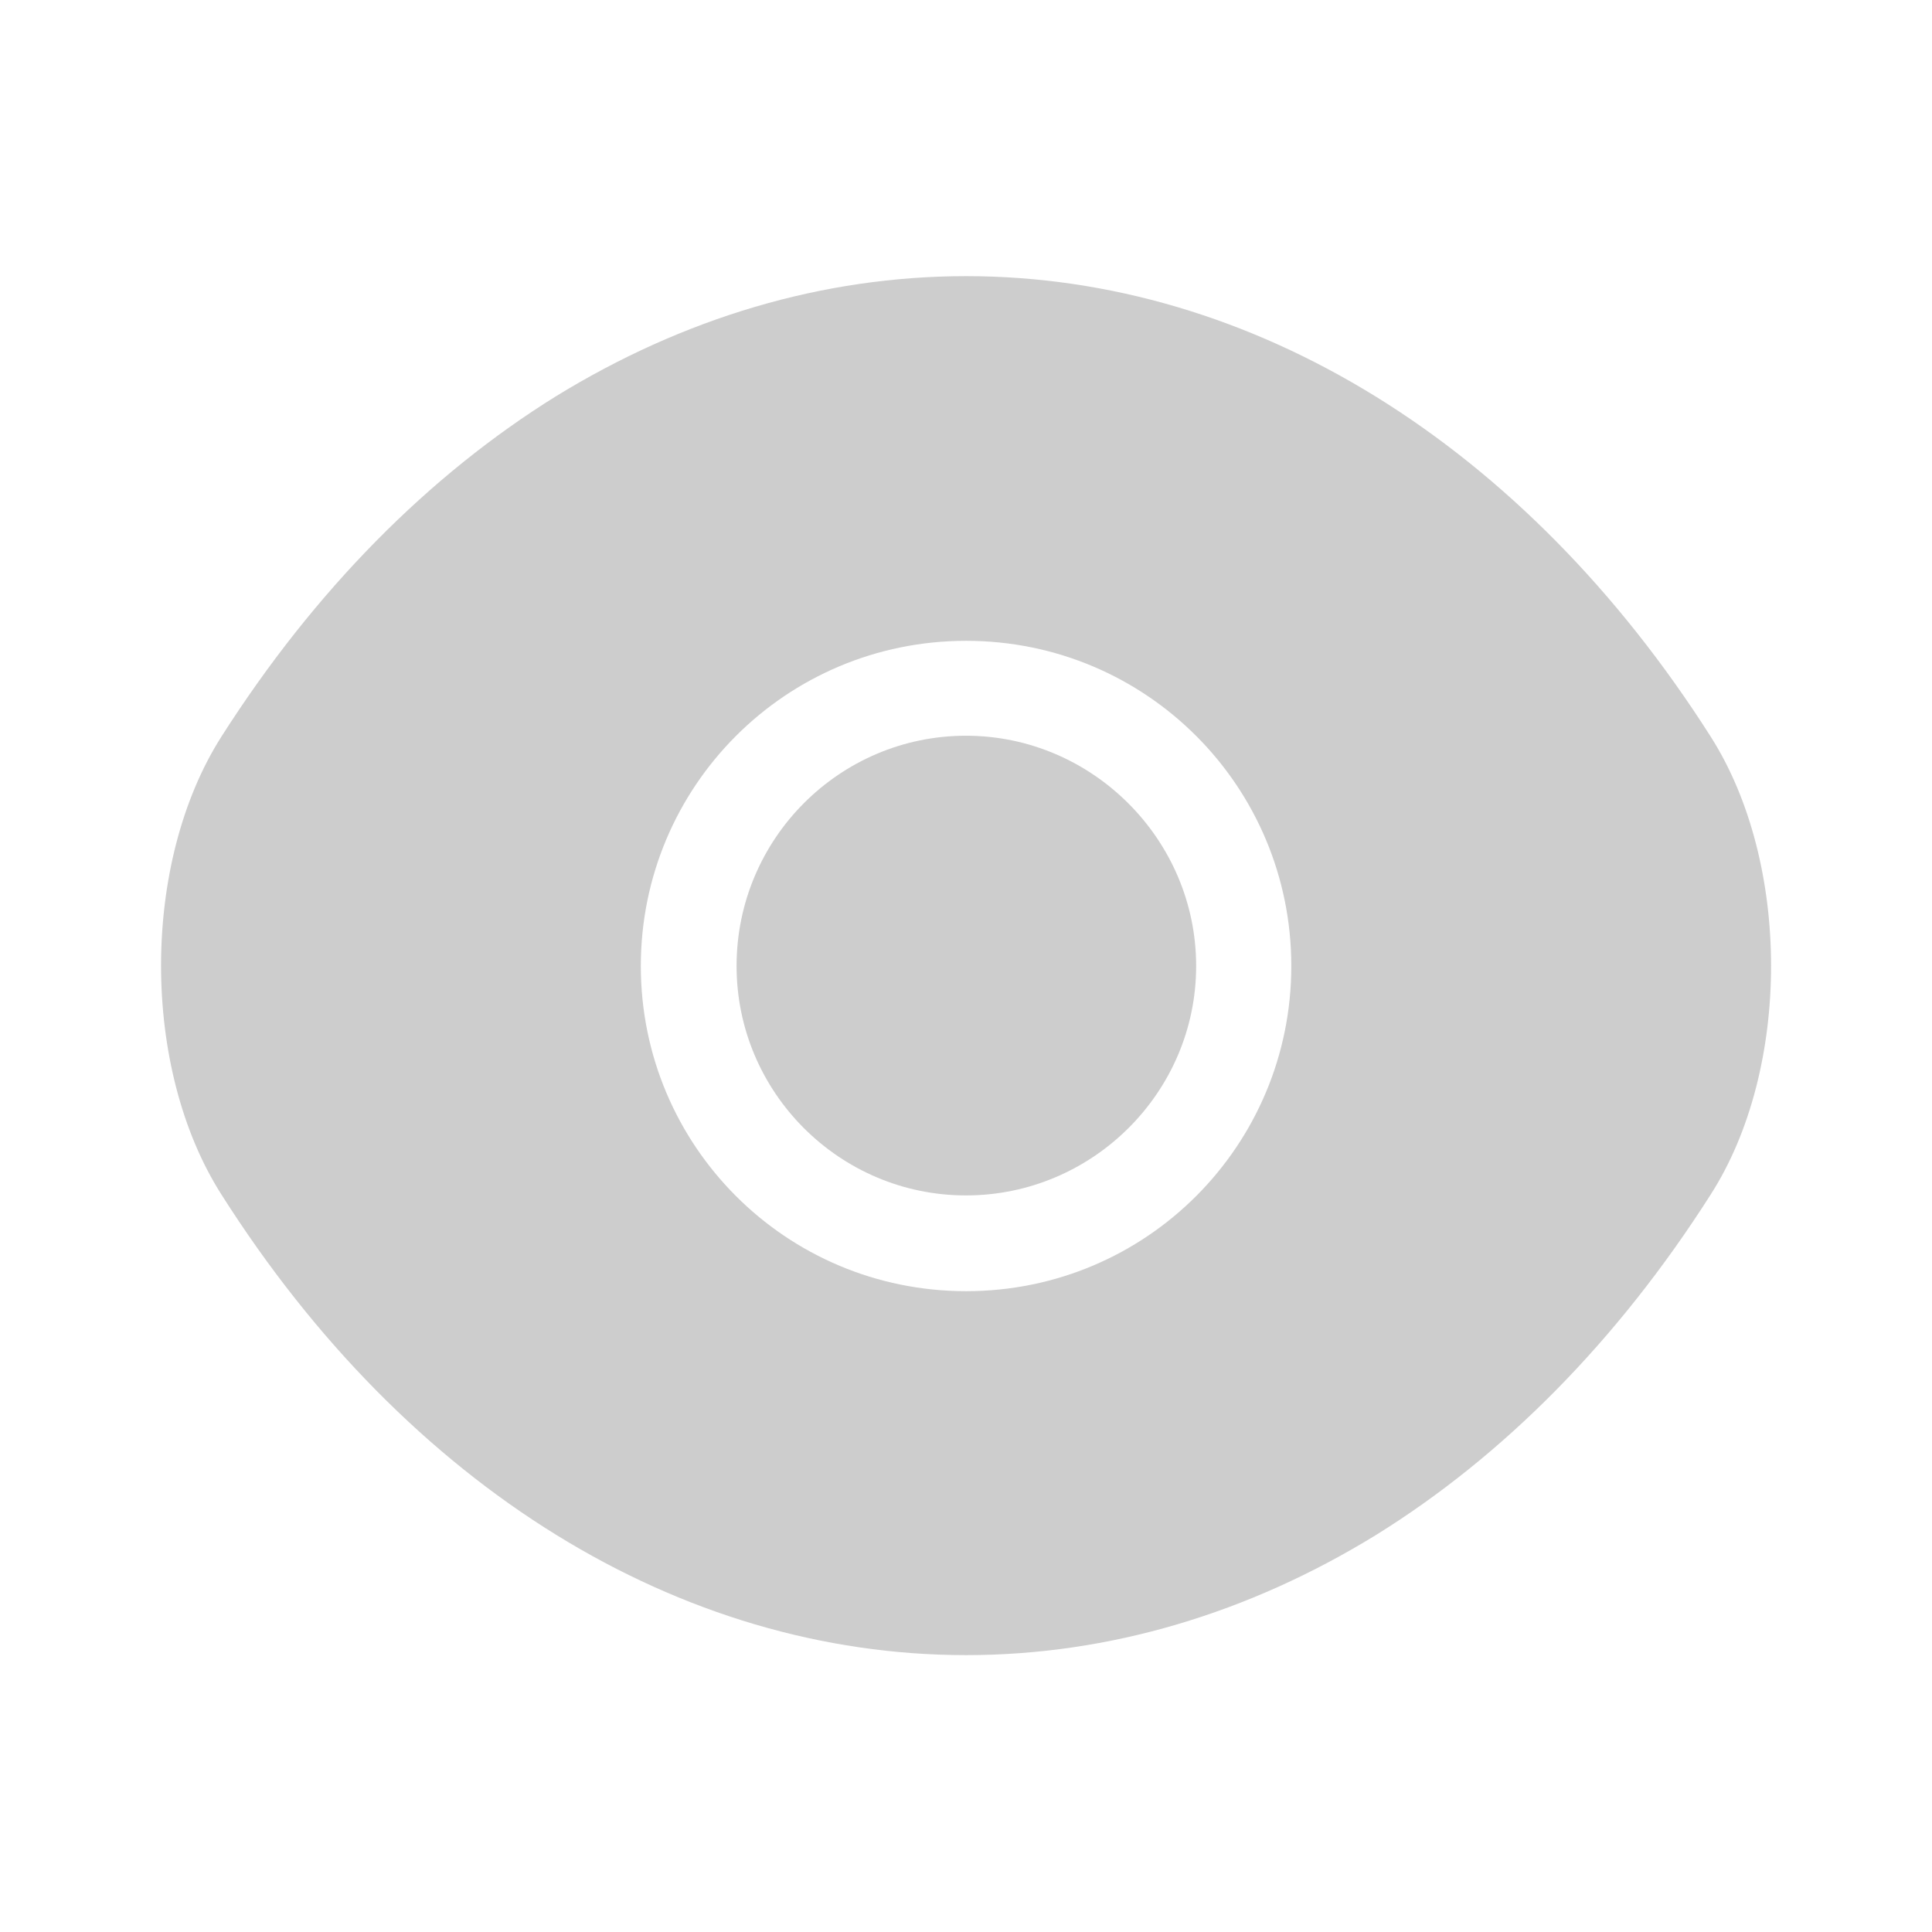 <svg width="16" height="16" viewBox="0 0 16 16" fill="none" xmlns="http://www.w3.org/2000/svg">
<path d="M14.167 6.1C12.627 3.68 10.374 2.287 8.001 2.287C6.814 2.287 5.661 2.633 4.607 3.28C3.554 3.933 2.607 4.887 1.834 6.1C1.167 7.147 1.167 8.847 1.834 9.893C3.374 12.32 5.627 13.707 8.001 13.707C9.187 13.707 10.341 13.36 11.394 12.713C12.447 12.06 13.394 11.107 14.167 9.893C14.834 8.853 14.834 7.147 14.167 6.1ZM8.001 10.693C6.507 10.693 5.307 9.487 5.307 8C5.307 6.513 6.507 5.307 8.001 5.307C9.494 5.307 10.694 6.513 10.694 8C10.694 9.487 9.494 10.693 8.001 10.693Z" fill="#CDCDCD"/>
<path d="M8 6.093C6.953 6.093 6.1 6.947 6.1 8C6.1 9.047 6.953 9.9 8 9.9C9.046 9.9 9.906 9.047 9.906 8C9.906 6.953 9.046 6.093 8 6.093Z" fill="#CDCDCD"/>
</svg>
